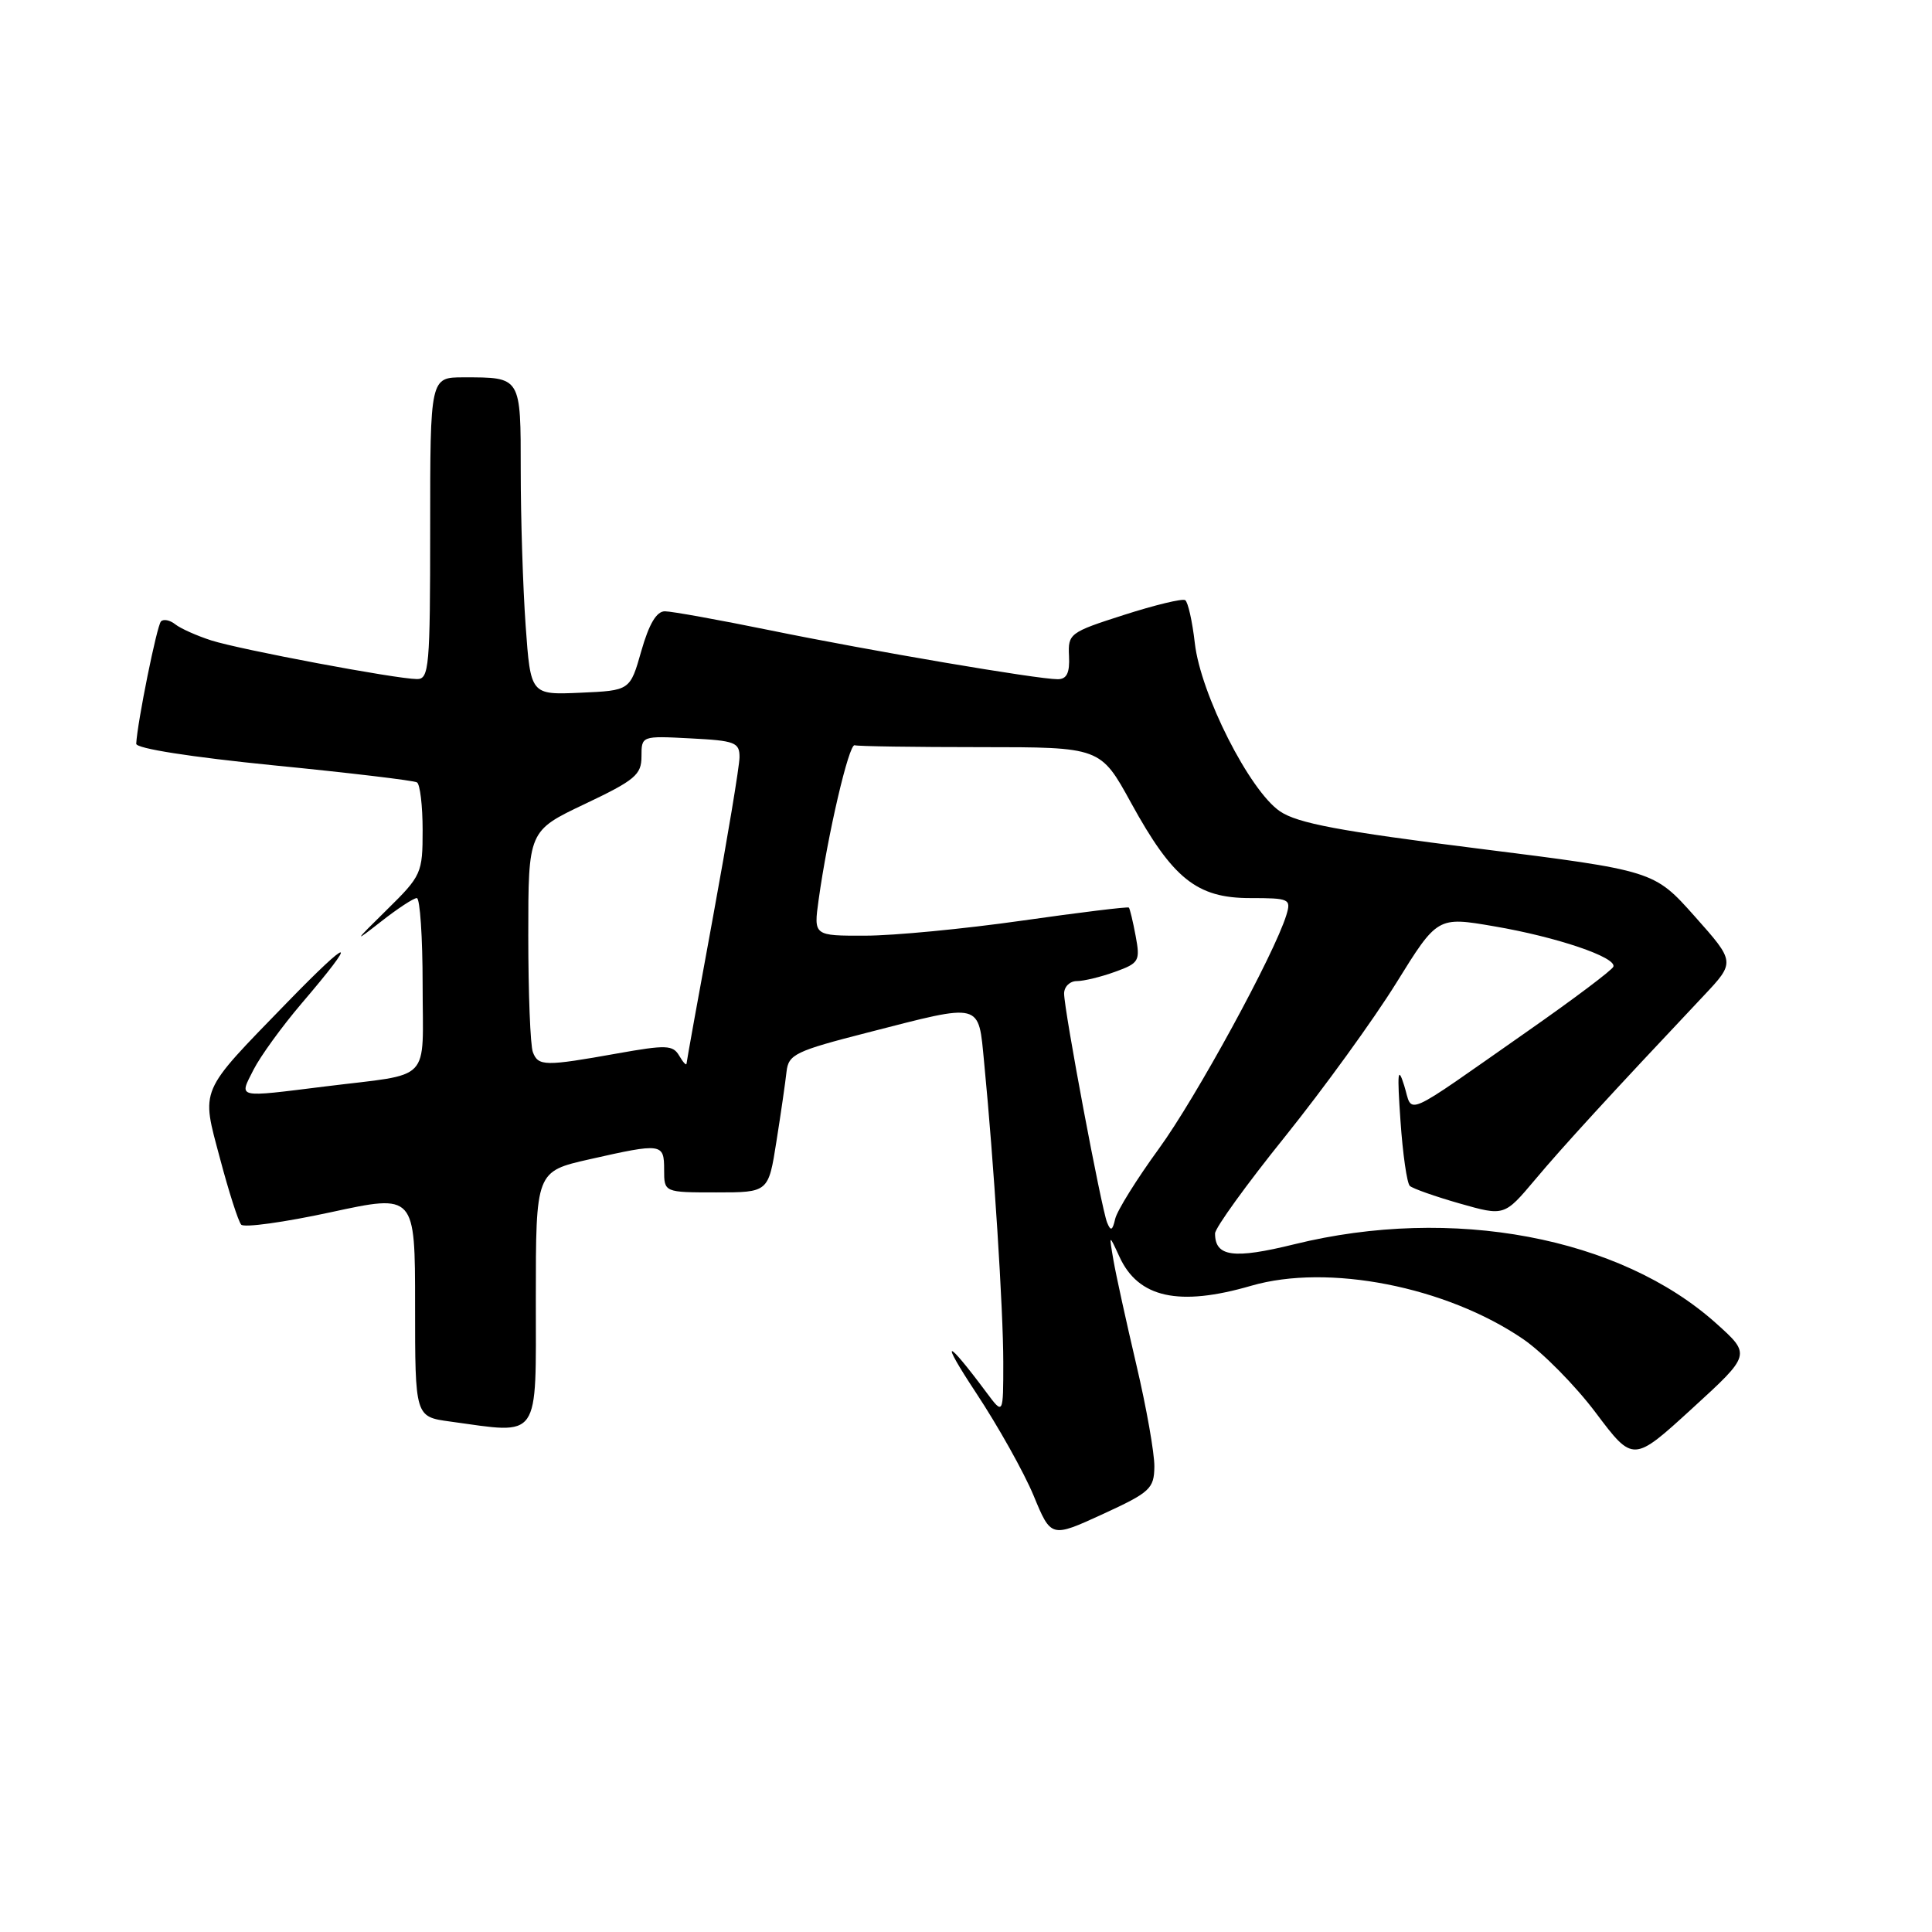 <?xml version="1.0" encoding="UTF-8" standalone="no"?>
<!DOCTYPE svg PUBLIC "-//W3C//DTD SVG 1.1//EN" "http://www.w3.org/Graphics/SVG/1.1/DTD/svg11.dtd" >
<svg xmlns="http://www.w3.org/2000/svg" xmlns:xlink="http://www.w3.org/1999/xlink" version="1.1" viewBox="0 0 256 256">
 <g >
 <path fill="currentColor"
d=" M 152.96 194.33 C 152.98 192.59 151.91 186.51 150.57 180.83 C 149.24 175.15 147.87 168.93 147.54 167.00 C 146.94 163.50 146.94 163.50 148.33 166.52 C 150.82 171.97 156.21 173.16 165.79 170.37 C 175.97 167.41 191.60 170.47 201.80 177.42 C 204.38 179.18 208.73 183.58 211.45 187.20 C 216.40 193.78 216.40 193.78 224.21 186.64 C 232.02 179.50 232.02 179.50 227.42 175.37 C 214.65 163.90 192.42 159.72 171.51 164.87 C 163.44 166.86 161.00 166.53 161.00 163.44 C 161.00 162.72 165.17 156.94 170.27 150.61 C 175.36 144.27 181.99 135.12 185.00 130.27 C 190.47 121.45 190.47 121.45 197.98 122.74 C 206.26 124.15 214.23 126.85 213.78 128.09 C 213.63 128.53 208.55 132.35 202.50 136.58 C 185.46 148.50 187.27 147.70 186.06 143.83 C 185.22 141.15 185.12 142.07 185.57 148.50 C 185.87 152.90 186.43 156.79 186.81 157.14 C 187.19 157.49 190.16 158.54 193.42 159.47 C 199.33 161.15 199.33 161.15 203.39 156.33 C 207.04 151.97 213.48 144.95 225.70 131.99 C 229.95 127.48 229.95 127.48 224.56 121.42 C 219.17 115.37 219.17 115.37 195.87 112.44 C 177.54 110.14 171.94 109.09 169.61 107.51 C 165.58 104.78 159.09 91.98 158.32 85.22 C 157.99 82.32 157.41 79.75 157.04 79.52 C 156.66 79.29 153.01 80.17 148.93 81.48 C 141.74 83.78 141.50 83.96 141.65 86.93 C 141.76 89.17 141.35 90.00 140.15 90.00 C 137.45 90.00 115.42 86.25 102.11 83.53 C 95.30 82.14 88.99 81.00 88.10 81.00 C 86.99 81.00 86.00 82.68 84.98 86.25 C 83.49 91.50 83.49 91.50 76.90 91.79 C 70.31 92.08 70.31 92.08 69.65 82.89 C 69.29 77.83 69.00 68.64 69.00 62.45 C 69.00 49.85 69.09 50.00 61.42 50.00 C 57.00 50.00 57.00 50.00 57.00 70.00 C 57.00 88.39 56.86 90.00 55.25 89.98 C 52.44 89.96 31.82 86.08 28.00 84.86 C 26.07 84.24 23.93 83.28 23.23 82.73 C 22.53 82.17 21.67 81.99 21.33 82.34 C 20.79 82.88 18.20 95.70 18.05 98.55 C 18.02 99.18 25.27 100.31 36.25 101.41 C 46.29 102.40 54.84 103.42 55.25 103.67 C 55.66 103.92 56.00 106.77 56.00 110.00 C 56.00 115.70 55.85 116.04 51.25 120.56 C 46.87 124.87 46.81 124.99 50.48 122.12 C 52.67 120.40 54.80 119.00 55.23 119.00 C 55.65 119.00 56.00 124.17 56.00 130.48 C 56.00 143.69 57.45 142.17 43.09 143.96 C 31.15 145.44 31.67 145.56 33.59 141.75 C 34.50 139.96 37.35 136.03 39.93 133.00 C 47.63 123.99 46.71 123.92 38.02 132.86 C 26.26 144.97 26.64 144.09 29.16 153.54 C 30.32 157.92 31.58 161.85 31.96 162.27 C 32.33 162.70 37.67 161.96 43.82 160.63 C 55.00 158.21 55.00 158.21 55.00 172.97 C 55.00 187.73 55.00 187.73 59.64 188.36 C 71.72 190.02 71.00 191.05 71.00 172.11 C 71.00 155.22 71.00 155.22 78.12 153.61 C 87.73 151.44 88.00 151.48 88.00 155.00 C 88.00 158.00 88.00 158.00 94.91 158.00 C 101.82 158.00 101.82 158.00 102.88 151.25 C 103.47 147.54 104.07 143.38 104.22 142.00 C 104.48 139.71 105.38 139.27 115.00 136.81 C 130.27 132.89 129.62 132.72 130.40 140.75 C 131.69 153.98 132.94 173.61 132.94 180.50 C 132.94 187.50 132.94 187.50 130.72 184.52 C 125.27 177.20 124.48 177.21 129.32 184.54 C 132.25 188.97 135.68 195.10 136.96 198.18 C 139.27 203.77 139.27 203.77 146.10 200.64 C 152.41 197.74 152.92 197.26 152.96 194.33 Z  M 146.70 162.00 C 145.93 160.10 141.00 133.87 141.00 131.65 C 141.00 130.74 141.76 130.00 142.68 130.00 C 143.60 130.00 145.88 129.45 147.75 128.77 C 150.94 127.62 151.10 127.34 150.48 124.02 C 150.12 122.09 149.71 120.39 149.58 120.26 C 149.45 120.12 143.08 120.90 135.42 121.99 C 127.77 123.08 118.42 123.98 114.66 123.98 C 107.81 124.00 107.81 124.00 108.47 119.25 C 109.66 110.64 112.49 98.50 113.25 98.75 C 113.66 98.89 121.16 99.00 129.91 99.00 C 145.82 99.00 145.82 99.00 149.87 106.38 C 155.39 116.44 158.59 119.00 165.64 119.00 C 170.87 119.00 171.10 119.11 170.45 121.25 C 168.87 126.41 158.47 145.47 153.55 152.22 C 150.63 156.23 148.03 160.40 147.77 161.50 C 147.41 163.07 147.18 163.18 146.70 162.00 Z  M 70.61 139.42 C 70.27 138.55 70.00 131.59 70.00 123.96 C 70.00 110.09 70.00 110.09 77.50 106.53 C 84.14 103.38 85.00 102.66 85.00 100.24 C 85.00 97.50 85.00 97.50 91.50 97.84 C 97.40 98.14 98.00 98.37 97.99 100.34 C 97.98 101.53 96.40 111.02 94.49 121.43 C 92.57 131.85 90.99 140.62 90.97 140.93 C 90.95 141.24 90.52 140.78 90.00 139.89 C 89.16 138.46 88.29 138.43 81.78 139.59 C 72.22 141.30 71.32 141.29 70.61 139.42 Z "/>
</g>
</svg>